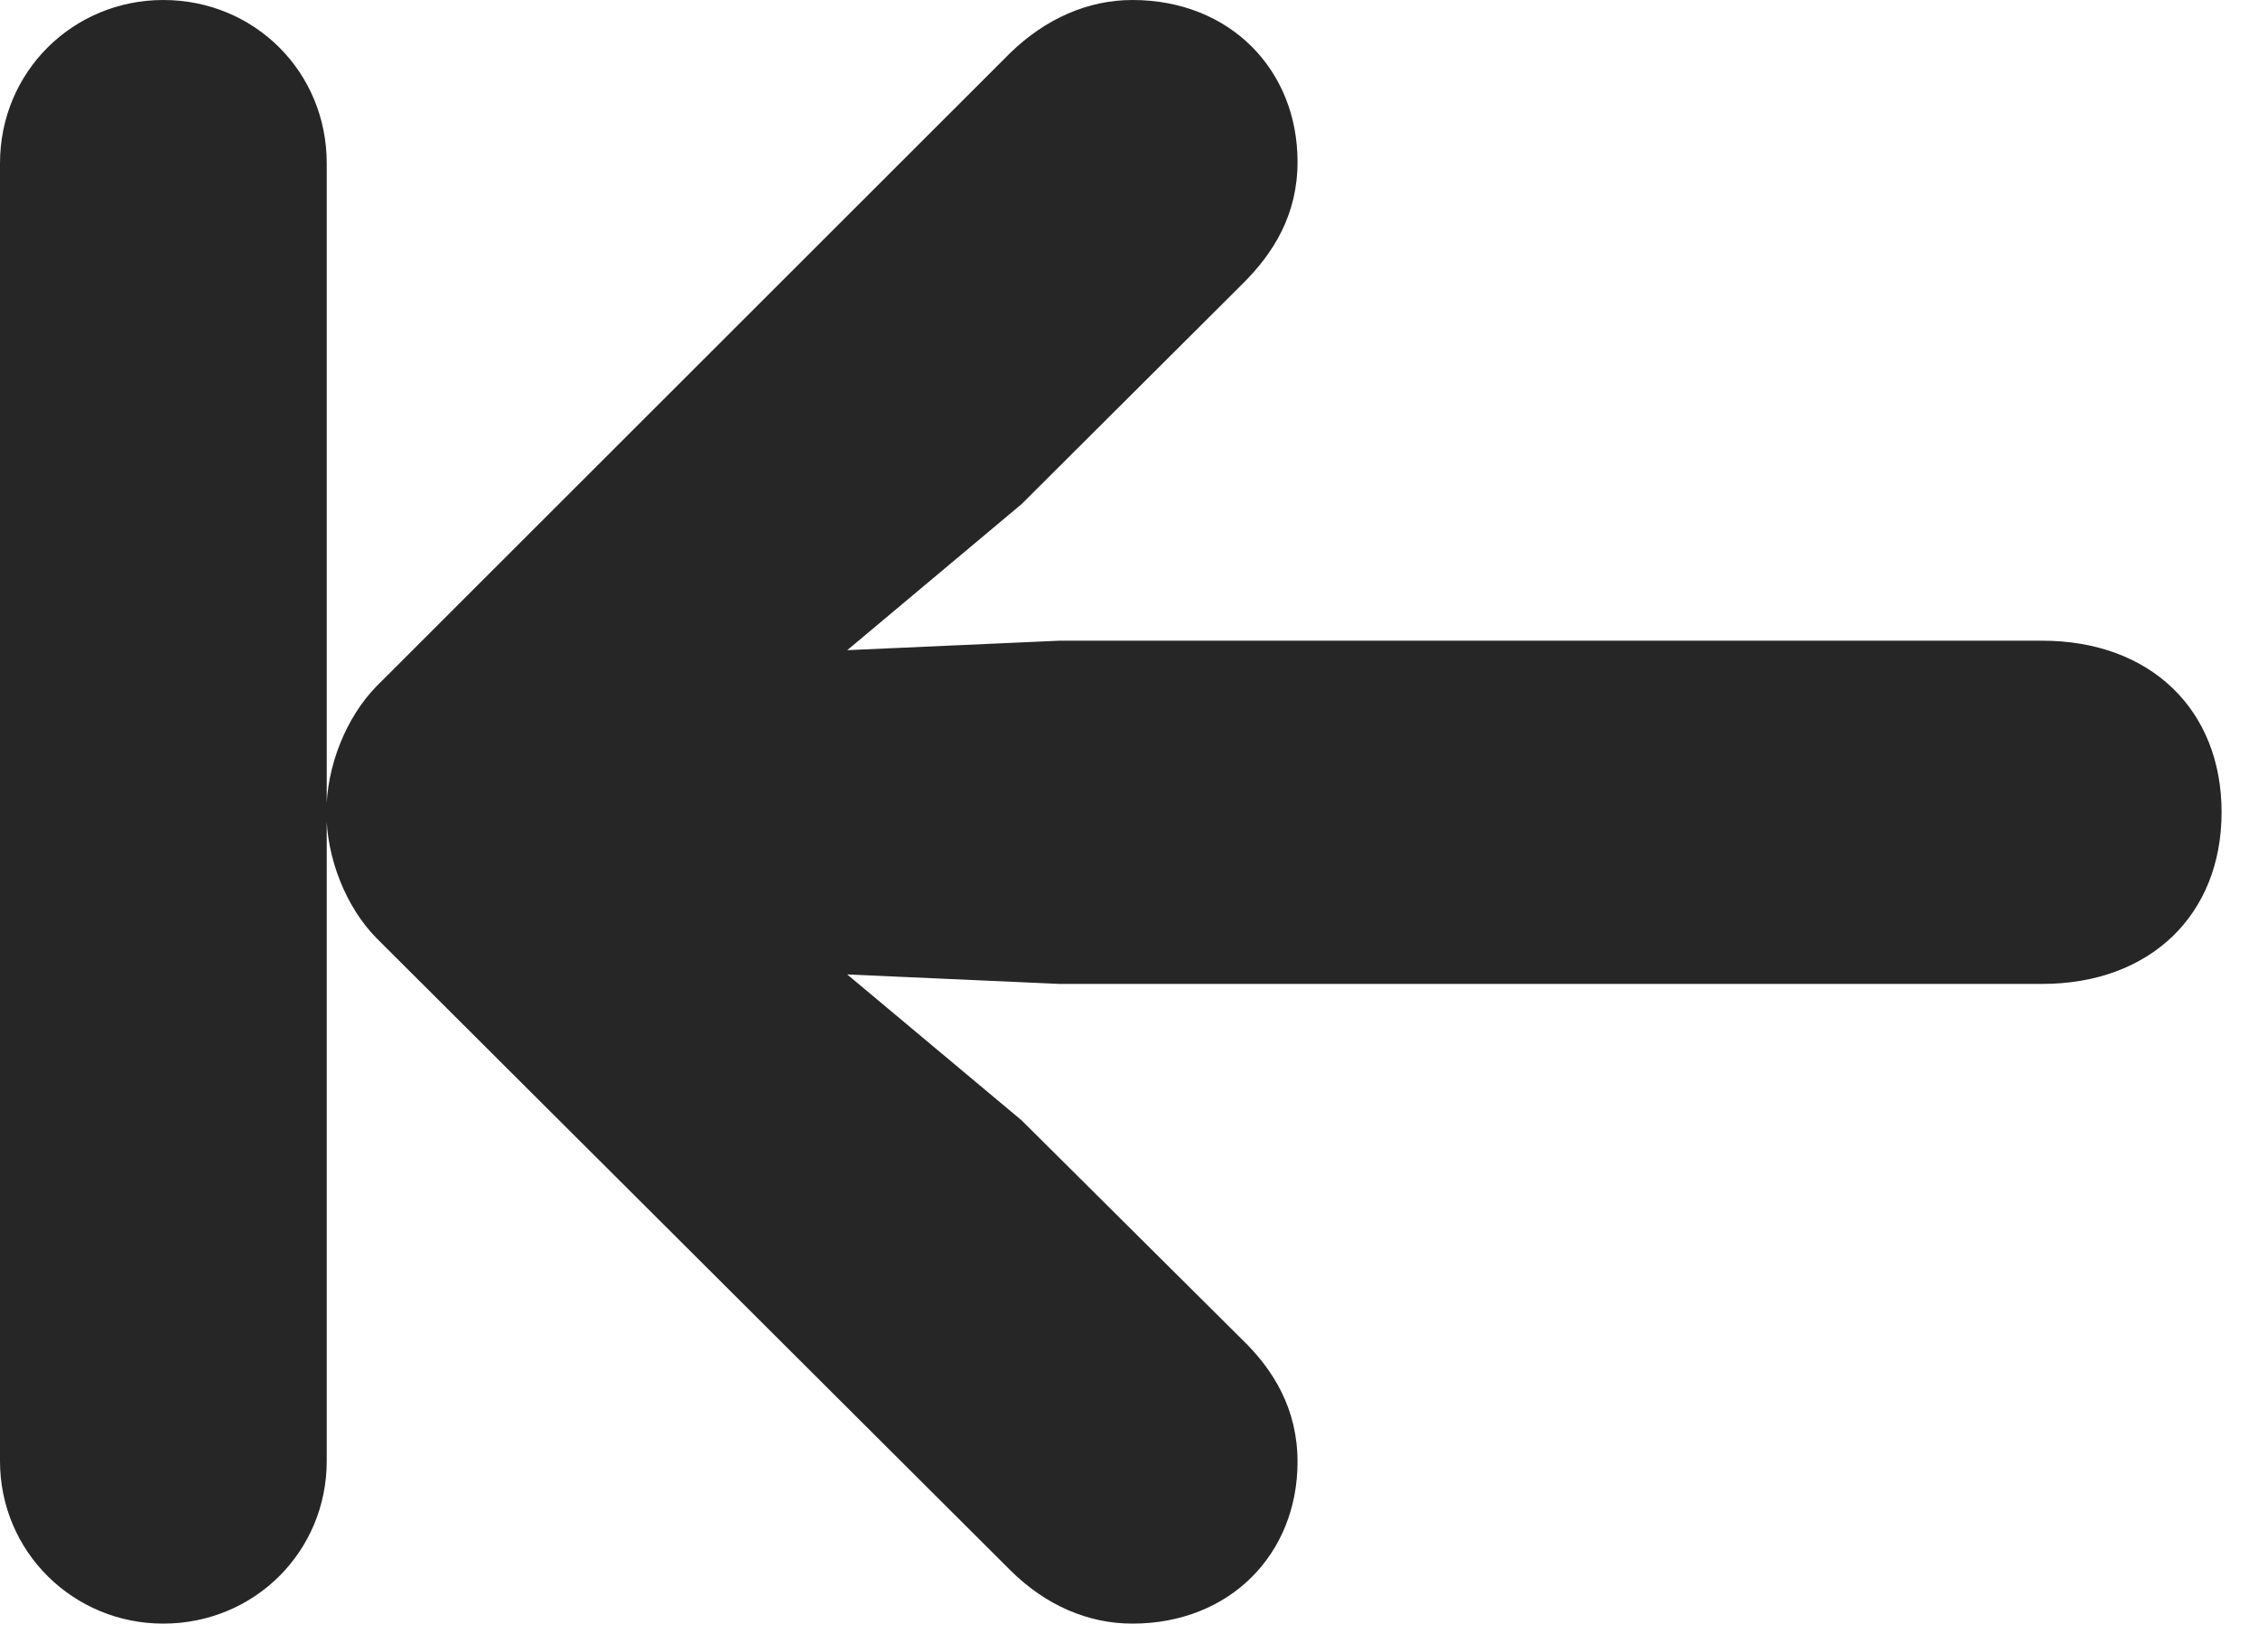 <?xml version="1.0" encoding="UTF-8"?>
<!--Generator: Apple Native CoreSVG 326-->
<!DOCTYPE svg PUBLIC "-//W3C//DTD SVG 1.1//EN" "http://www.w3.org/Graphics/SVG/1.1/DTD/svg11.dtd">
<svg version="1.1" xmlns="http://www.w3.org/2000/svg" xmlns:xlink="http://www.w3.org/1999/xlink"
       viewBox="0 0 22.447 16.424">
       <g>
              <rect height="16.424" opacity="0" width="22.447" x="0" y="0" />
              <path d="M1.623 16.14C2.528 16.14 3.248 15.425 3.248 14.524L3.248 1.623C3.248 0.712 2.528 0 1.623 0C0.727 0 0 0.712 0 1.623L0 14.524C0 15.425 0.727 16.14 1.623 16.14ZM11.257 16.14C12.23 16.14 12.899 15.445 12.899 14.532C12.899 14.009 12.662 13.618 12.344 13.312L10.157 11.138L7.184 8.651L6.459 9.599L10.533 9.781L20.301 9.781C21.373 9.781 22.085 9.096 22.085 8.074C22.085 7.051 21.373 6.369 20.301 6.369L10.533 6.369L6.459 6.551L7.184 7.501L10.157 5.01L12.344 2.83C12.662 2.517 12.899 2.134 12.899 1.608C12.899 0.697 12.23 0 11.257 0C10.816 0 10.394 0.185 10.042 0.527L3.742 6.823C3.442 7.13 3.245 7.616 3.245 8.074C3.245 8.534 3.442 9.02 3.742 9.325L10.042 15.608C10.394 15.958 10.816 16.14 11.257 16.14Z"
                     fill="currentColor" fill-opacity="0.85" />
       </g>
</svg>